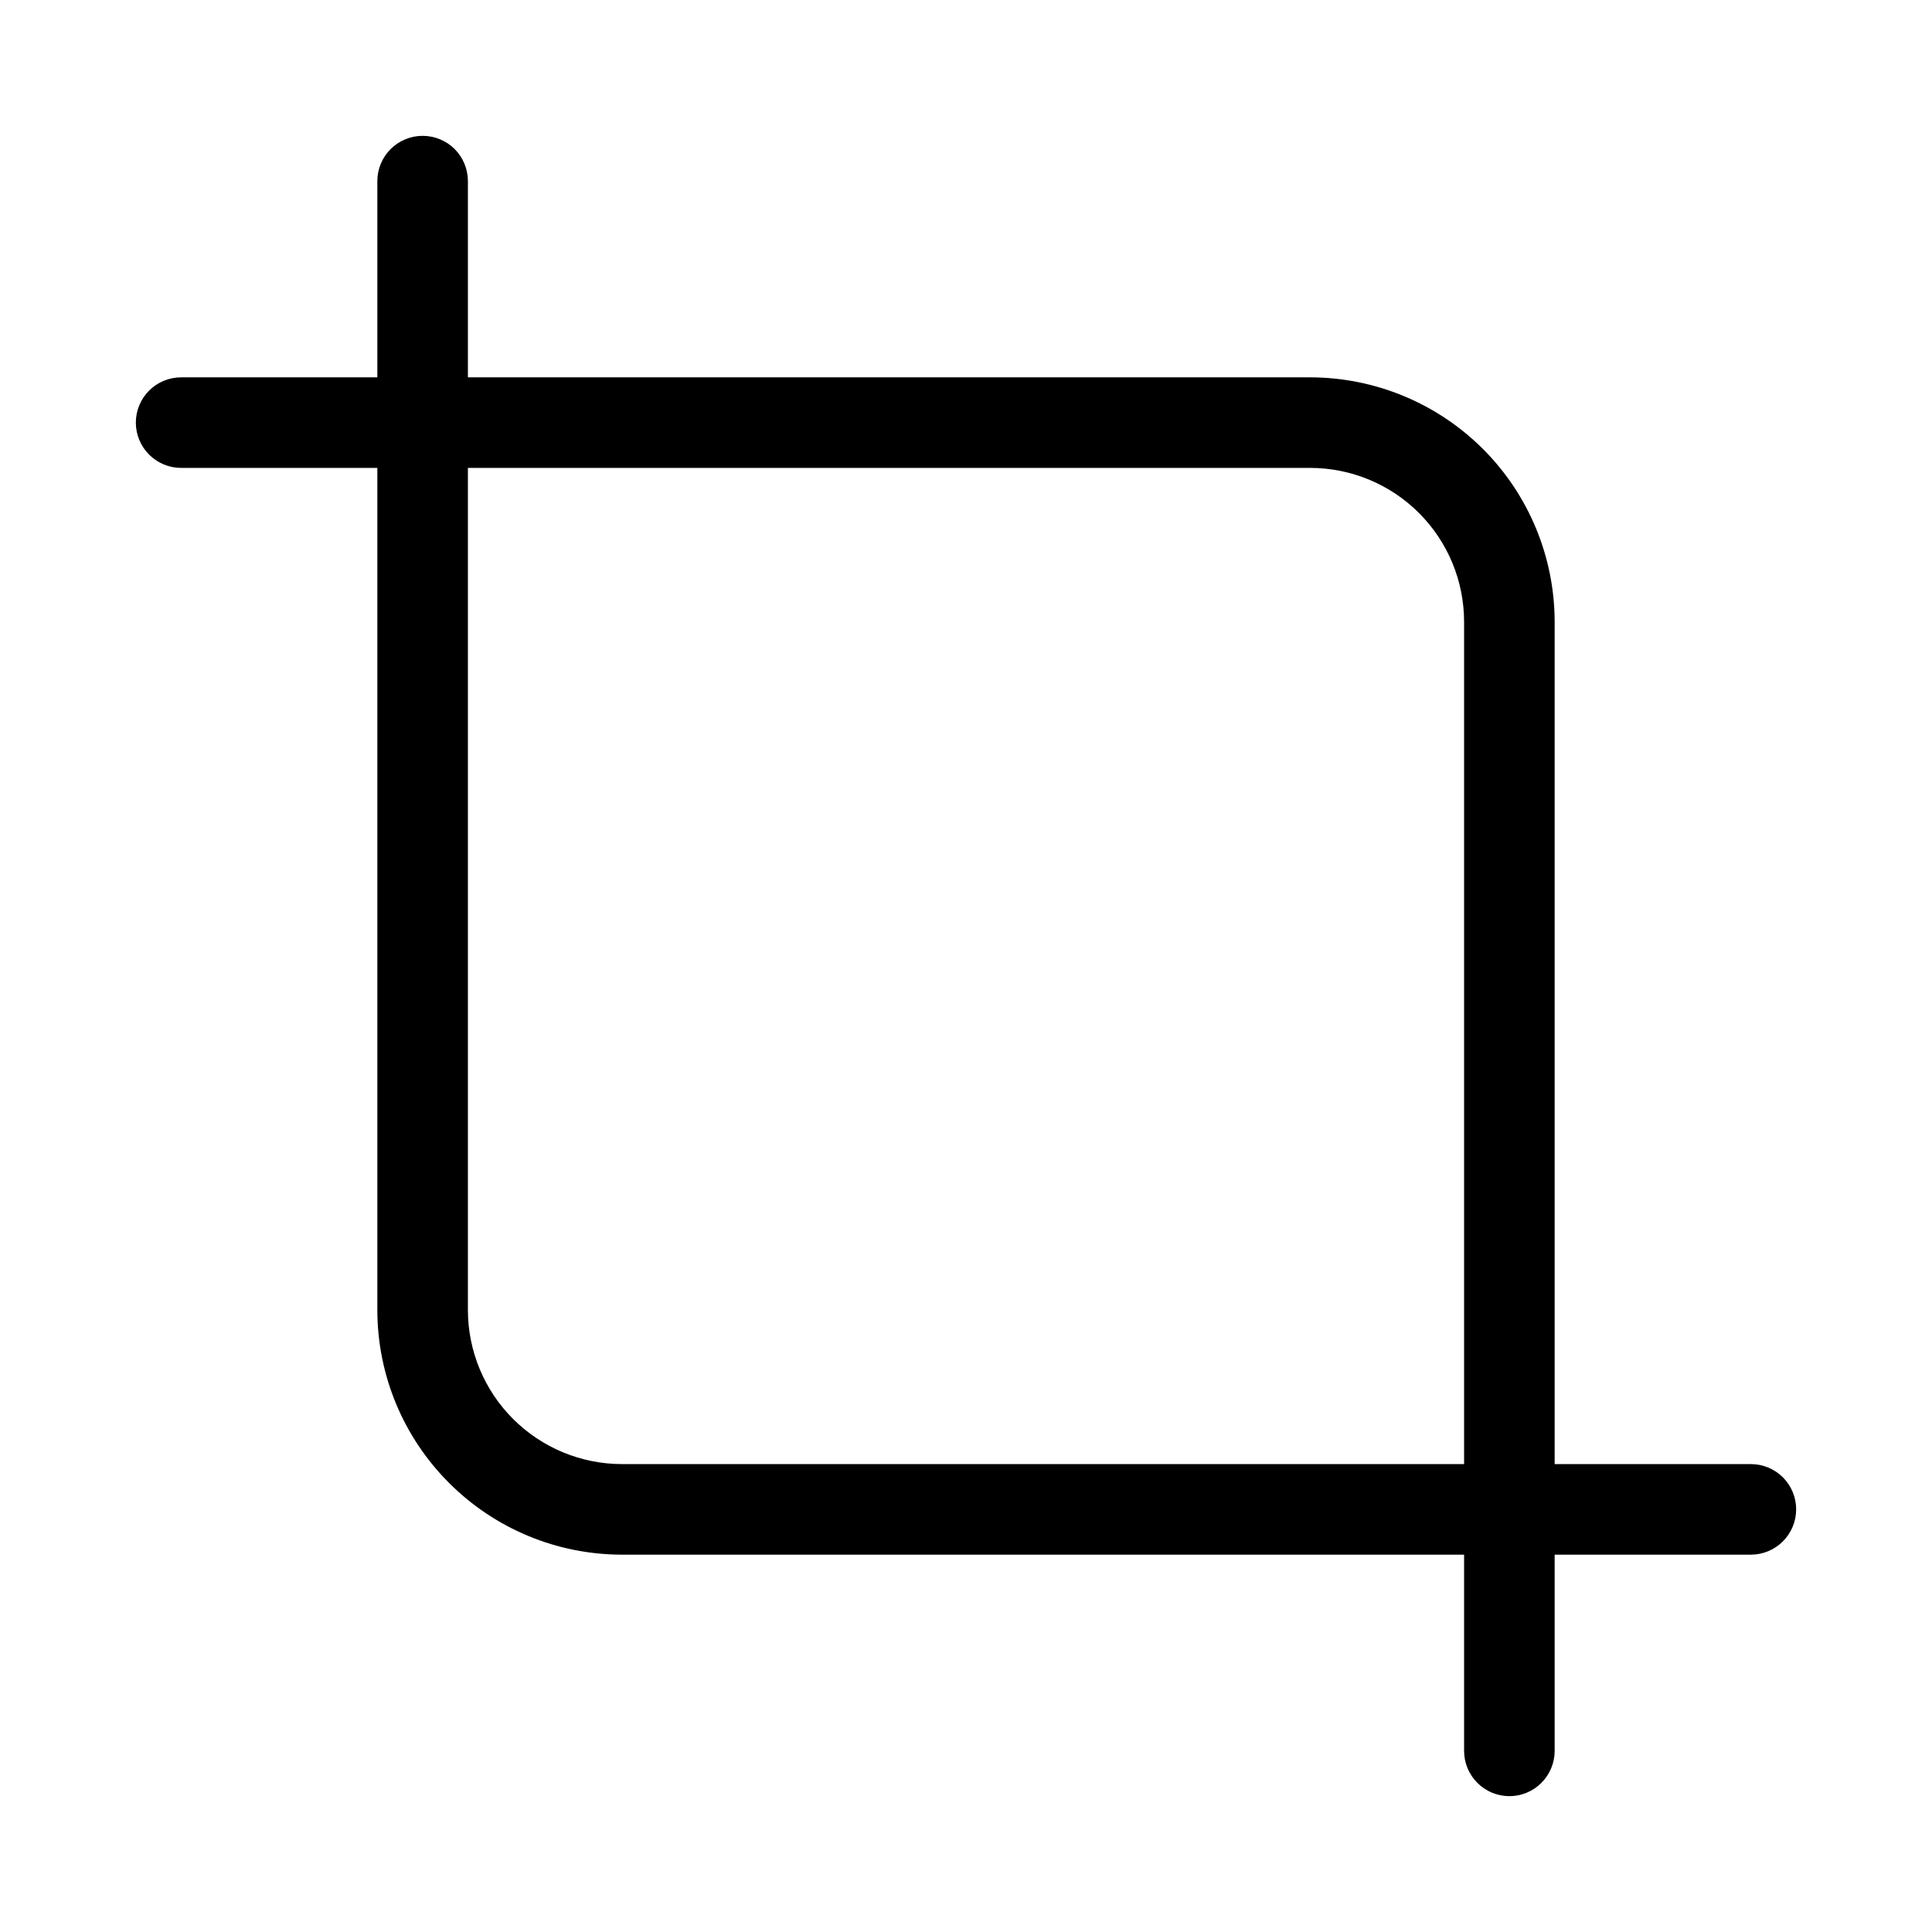 <svg width="32" height="32" viewBox="0 0 32 32" fill="none" xmlns="http://www.w3.org/2000/svg">
<path d="M29 24.25H25.75V10.3C25.749 9.226 25.322 8.196 24.563 7.437C23.803 6.678 22.774 6.251 21.7 6.25H7.75V3C7.75 2.801 7.671 2.61 7.531 2.469C7.39 2.329 7.199 2.25 7 2.25C6.801 2.25 6.611 2.329 6.47 2.469C6.329 2.61 6.25 2.801 6.25 3V6.25H3C2.801 6.25 2.611 6.329 2.47 6.469C2.329 6.61 2.25 6.801 2.25 7C2.25 7.199 2.329 7.389 2.47 7.53C2.611 7.671 2.801 7.75 3 7.75H6.25V21.7C6.251 22.774 6.678 23.803 7.438 24.562C8.197 25.322 9.226 25.749 10.3 25.75H24.25V29C24.25 29.199 24.329 29.389 24.47 29.53C24.61 29.671 24.801 29.75 25 29.75C25.199 29.75 25.39 29.671 25.53 29.53C25.671 29.389 25.75 29.199 25.75 29V25.75H29C29.199 25.75 29.39 25.671 29.53 25.53C29.671 25.389 29.75 25.199 29.75 25C29.75 24.801 29.671 24.61 29.53 24.469C29.39 24.329 29.199 24.25 29 24.25ZM10.3 24.25C9.624 24.249 8.976 23.98 8.498 23.502C8.02 23.024 7.751 22.376 7.75 21.7V7.75H21.7C22.376 7.75 23.025 8.019 23.503 8.497C23.981 8.975 24.25 9.623 24.25 10.3V24.25H10.3Z" fill="black"/>
</svg>
